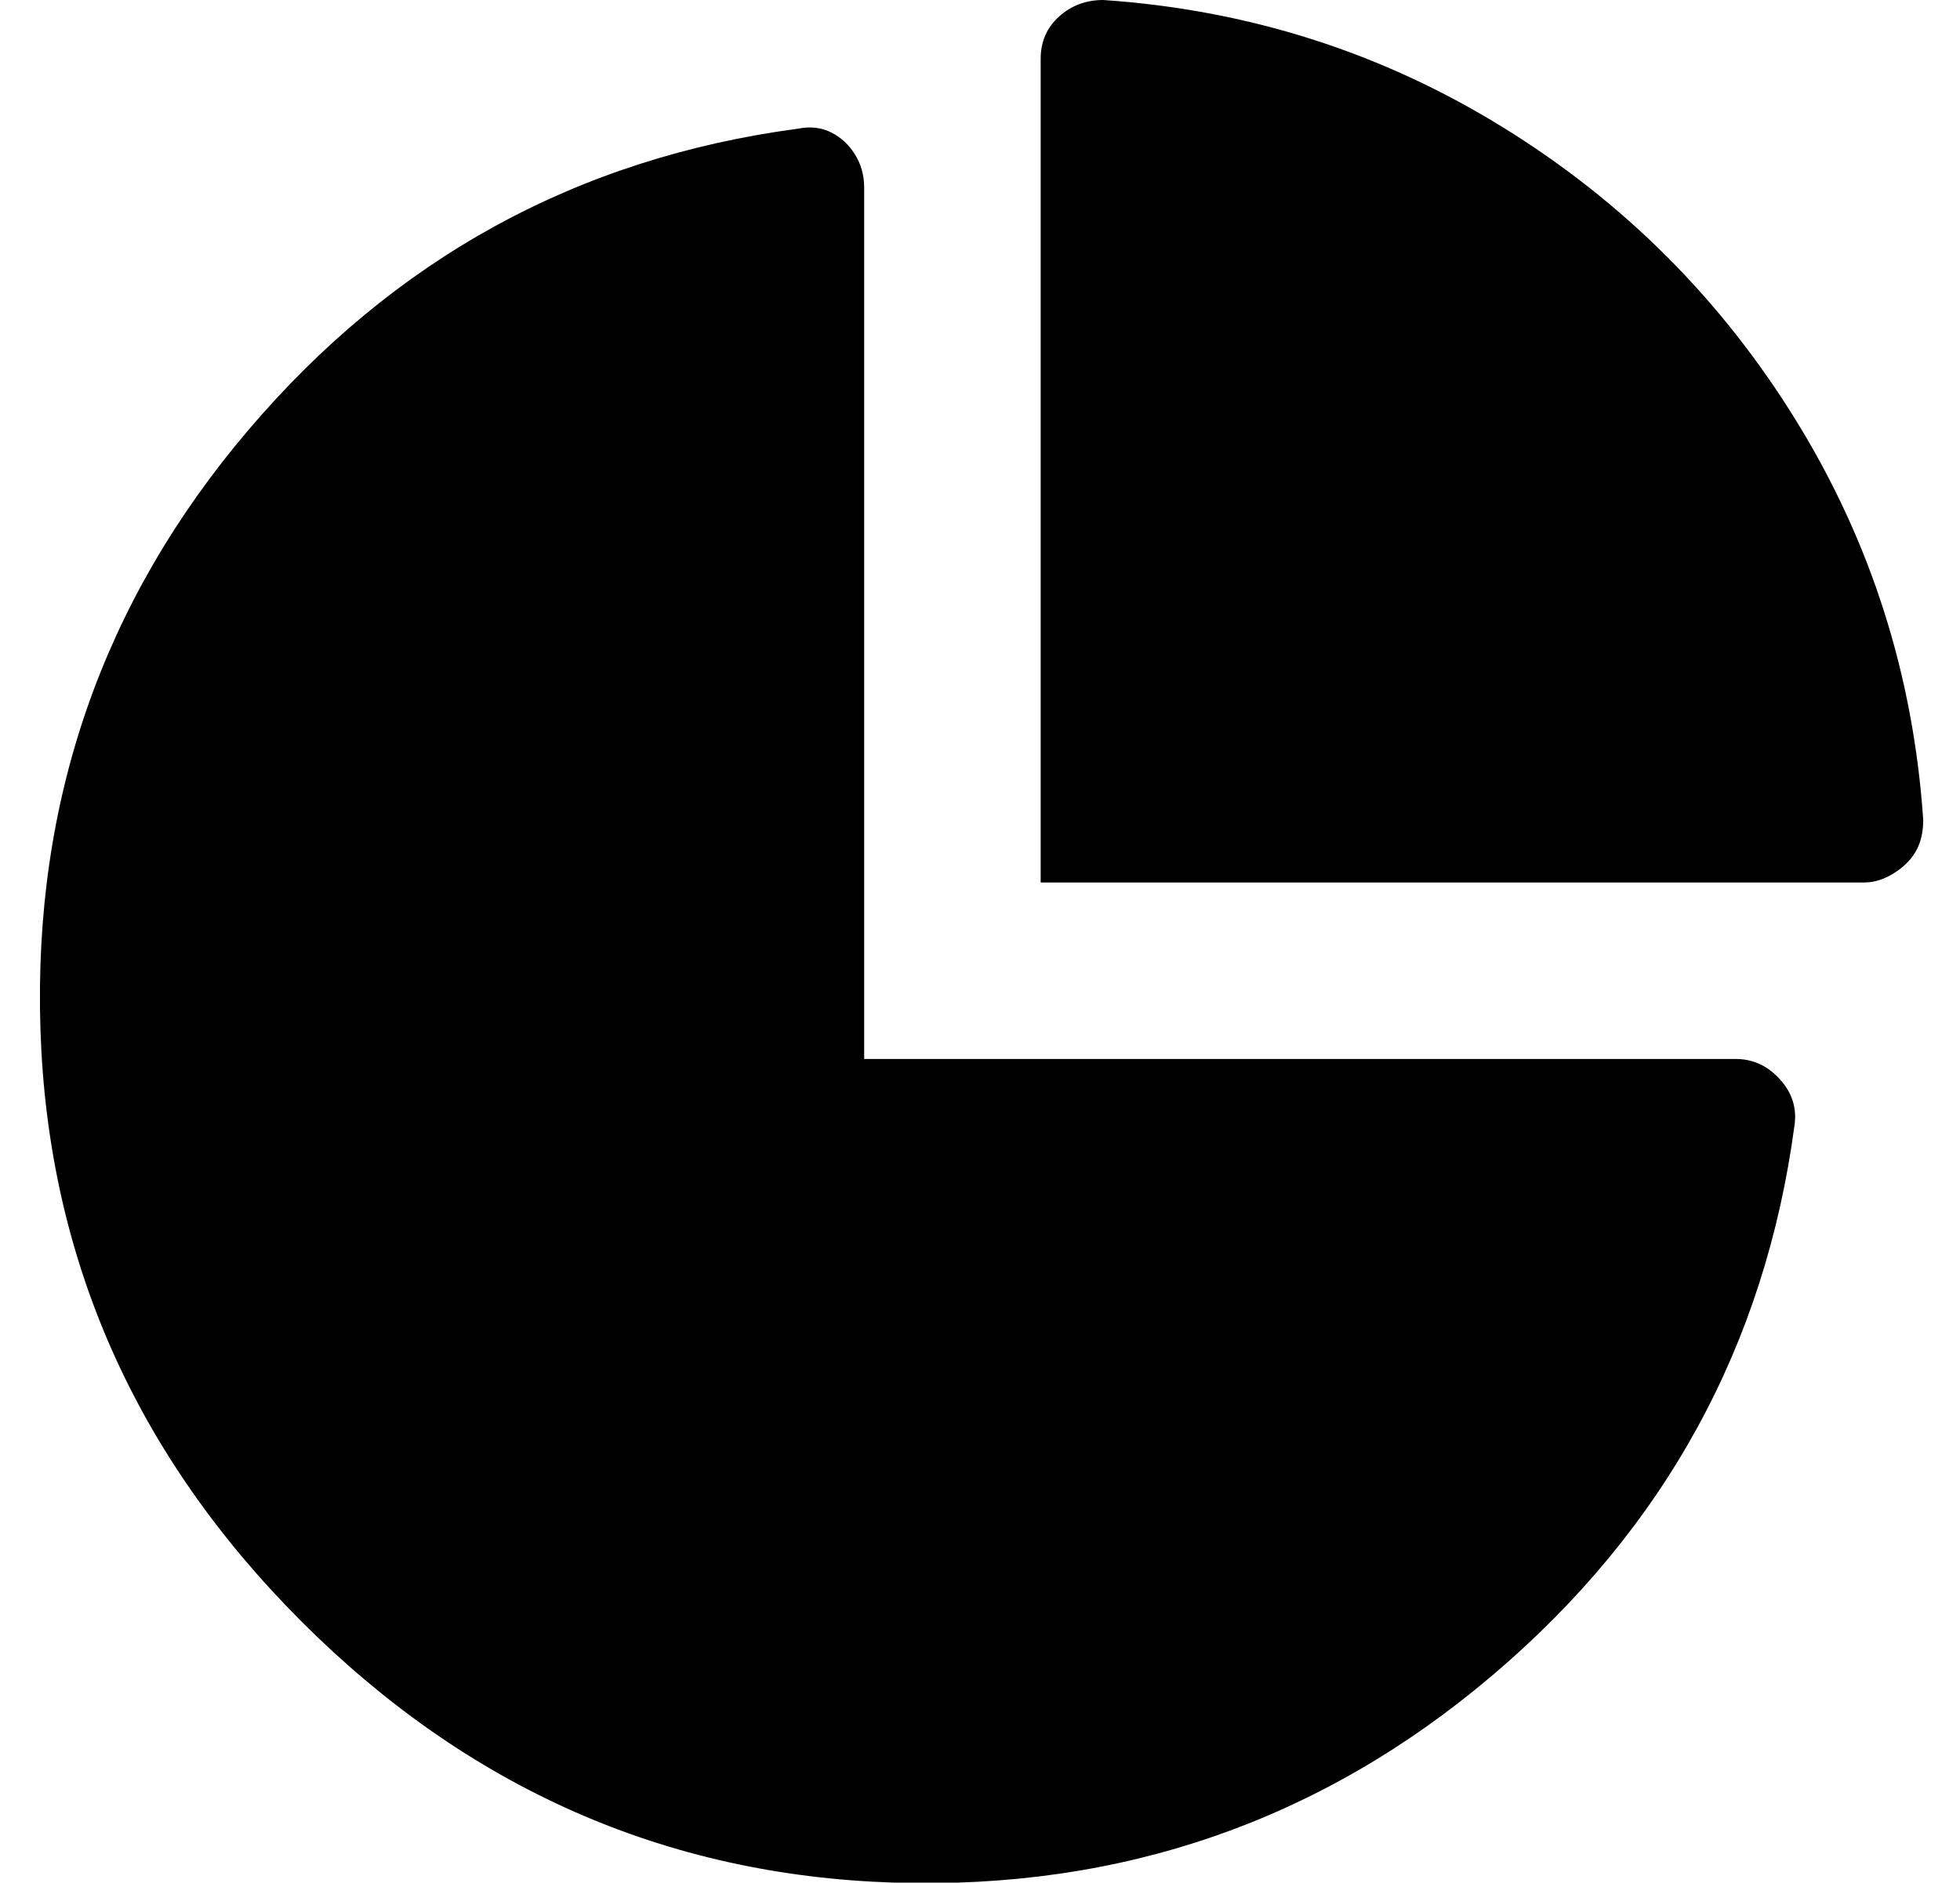 <?xml version="1.0" standalone="no"?>
<!DOCTYPE svg PUBLIC "-//W3C//DTD SVG 1.1//EN" "http://www.w3.org/Graphics/SVG/1.1/DTD/svg11.dtd" >
<svg xmlns="http://www.w3.org/2000/svg" xmlns:xlink="http://www.w3.org/1999/xlink" version="1.1" viewBox="-11 0 533 512">
   <path fill="currentColor"
d="M461 288q7 0 12 5.5t4 12.5q-12 90 -82 149.5t-163 56.5t-161 -71t-71 -161t56.5 -163t149.5 -82q5 -1 9 1t6.5 6t2.5 9v237h237zM289 0q59 4 108.5 34.5t80 80t34.5 108.5q0 5 -2 8.5t-6 6t-8 2.5h-224v-224q0 -7 5 -11.5t12 -4.5z" />
</svg>
